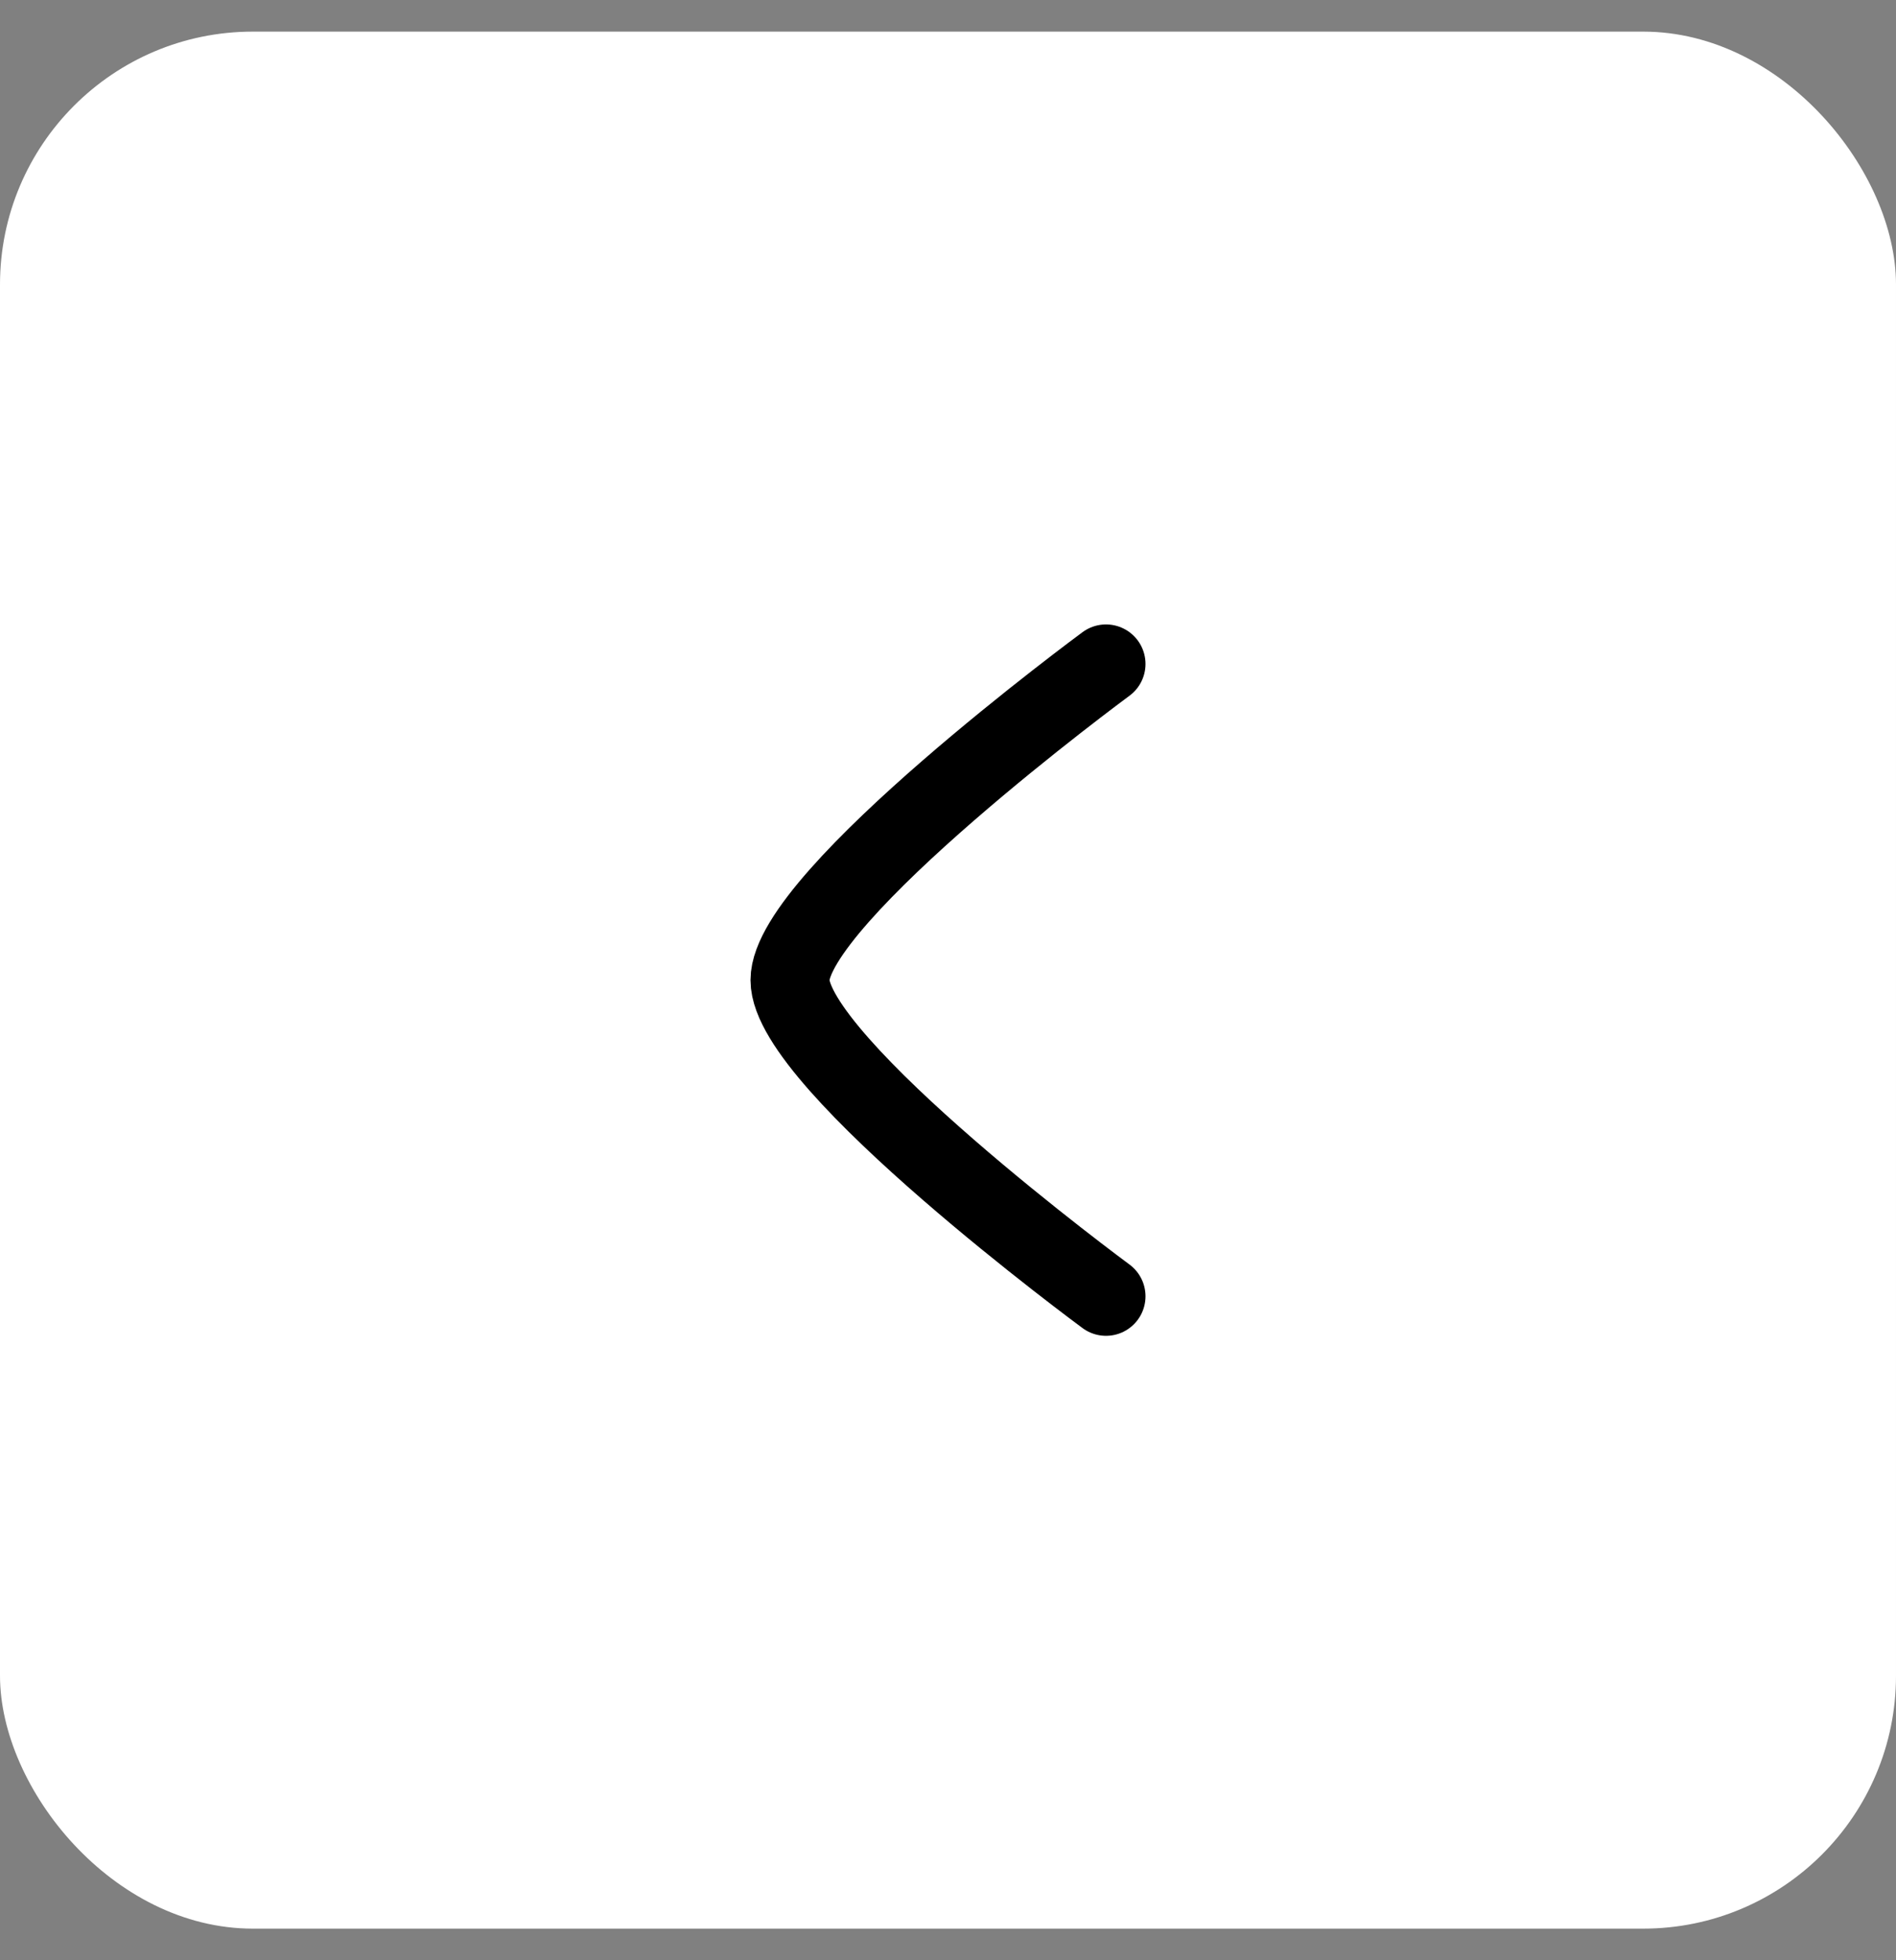 <svg width="30" height="31" viewBox="0 0 30 31" fill="none" xmlns="http://www.w3.org/2000/svg">
<rect x="0" y="0" width="30" height="31" fill="#808080" stroke="none"/>
<rect y="0.5" width="30" height="30" rx="4" fill="white"/>
<path d="M17.5 10.5C17.5 10.5 12.5 14.182 12.5 15.5C12.5 16.818 17.5 20.5 17.5 20.5" stroke="black" stroke-width="1.25" stroke-linecap="round" stroke-linejoin="round"/>
</svg>
